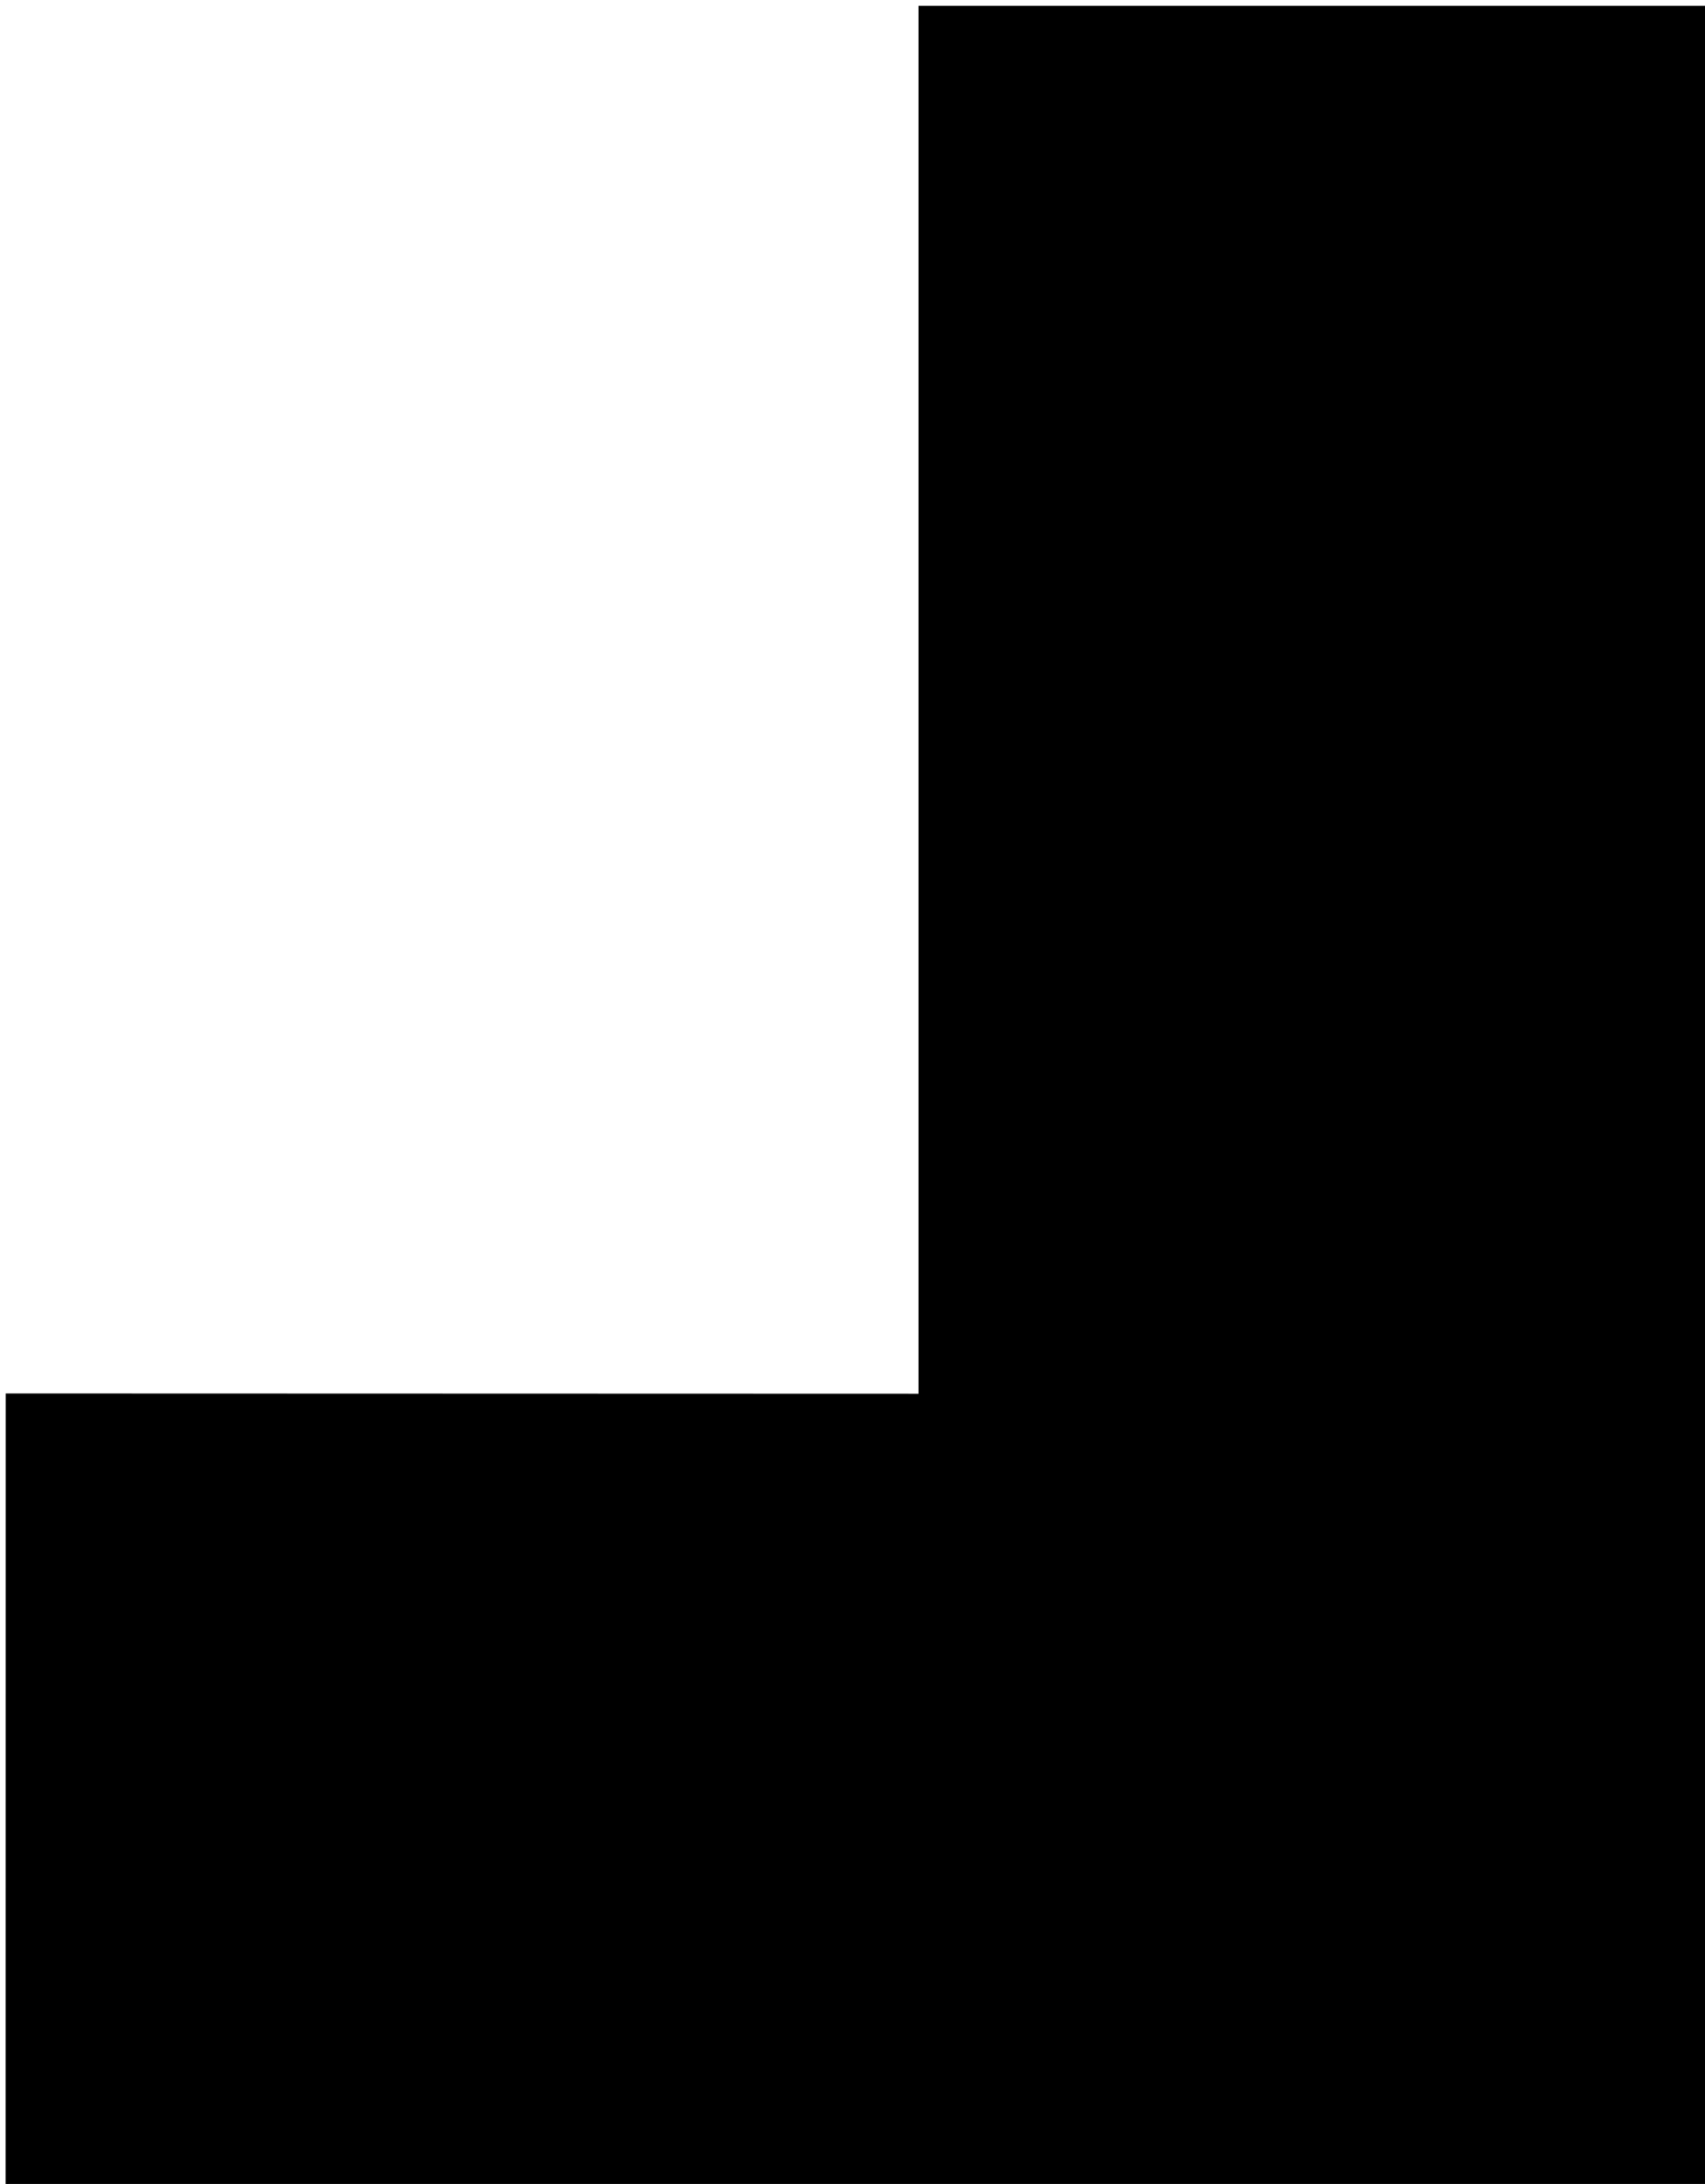 <?xml version="1.0" encoding="UTF-8" standalone="no"?>
<svg
   xmlns:dc="http://purl.org/dc/elements/1.1/"
   xmlns:cc="http://creativecommons.org/ns#"
   xmlns:rdf="http://www.w3.org/1999/02/22-rdf-syntax-ns#"
   xmlns:svg="http://www.w3.org/2000/svg"
   xmlns="http://www.w3.org/2000/svg"
   version="1.1"
   id="svg2"
   viewBox="0 0 290.891 372.448"
   height="105.113mm"
   width="82.096mm">
  <defs
     id="defs4" />
  <g
     transform="translate(-501.5,-360.153)"
     id="layer1">
    <rect
       transform="scale(-1,1)"
       y="361.402"
       x="-794.164"
       height="368.326"
       width="135.696"
       id="rect3346"
       style="fill:#000000;fill-rule:evenodd;stroke:#000000;stroke-width:0.52px;stroke-linecap:butt;stroke-linejoin:miter;stroke-opacity:1" />
    <rect
       transform="matrix(-1.2484317e-4,1,1,2.9350182e-4,0,0)"
       y="502.779"
       x="597.873"
       height="291.489"
       width="135.253"
       id="rect3346-3"
       style="fill:#000000;fill-rule:evenodd;stroke:#000000;stroke-width:0.462px;stroke-linecap:butt;stroke-linejoin:miter;stroke-opacity:1" />
  </g>
</svg>
